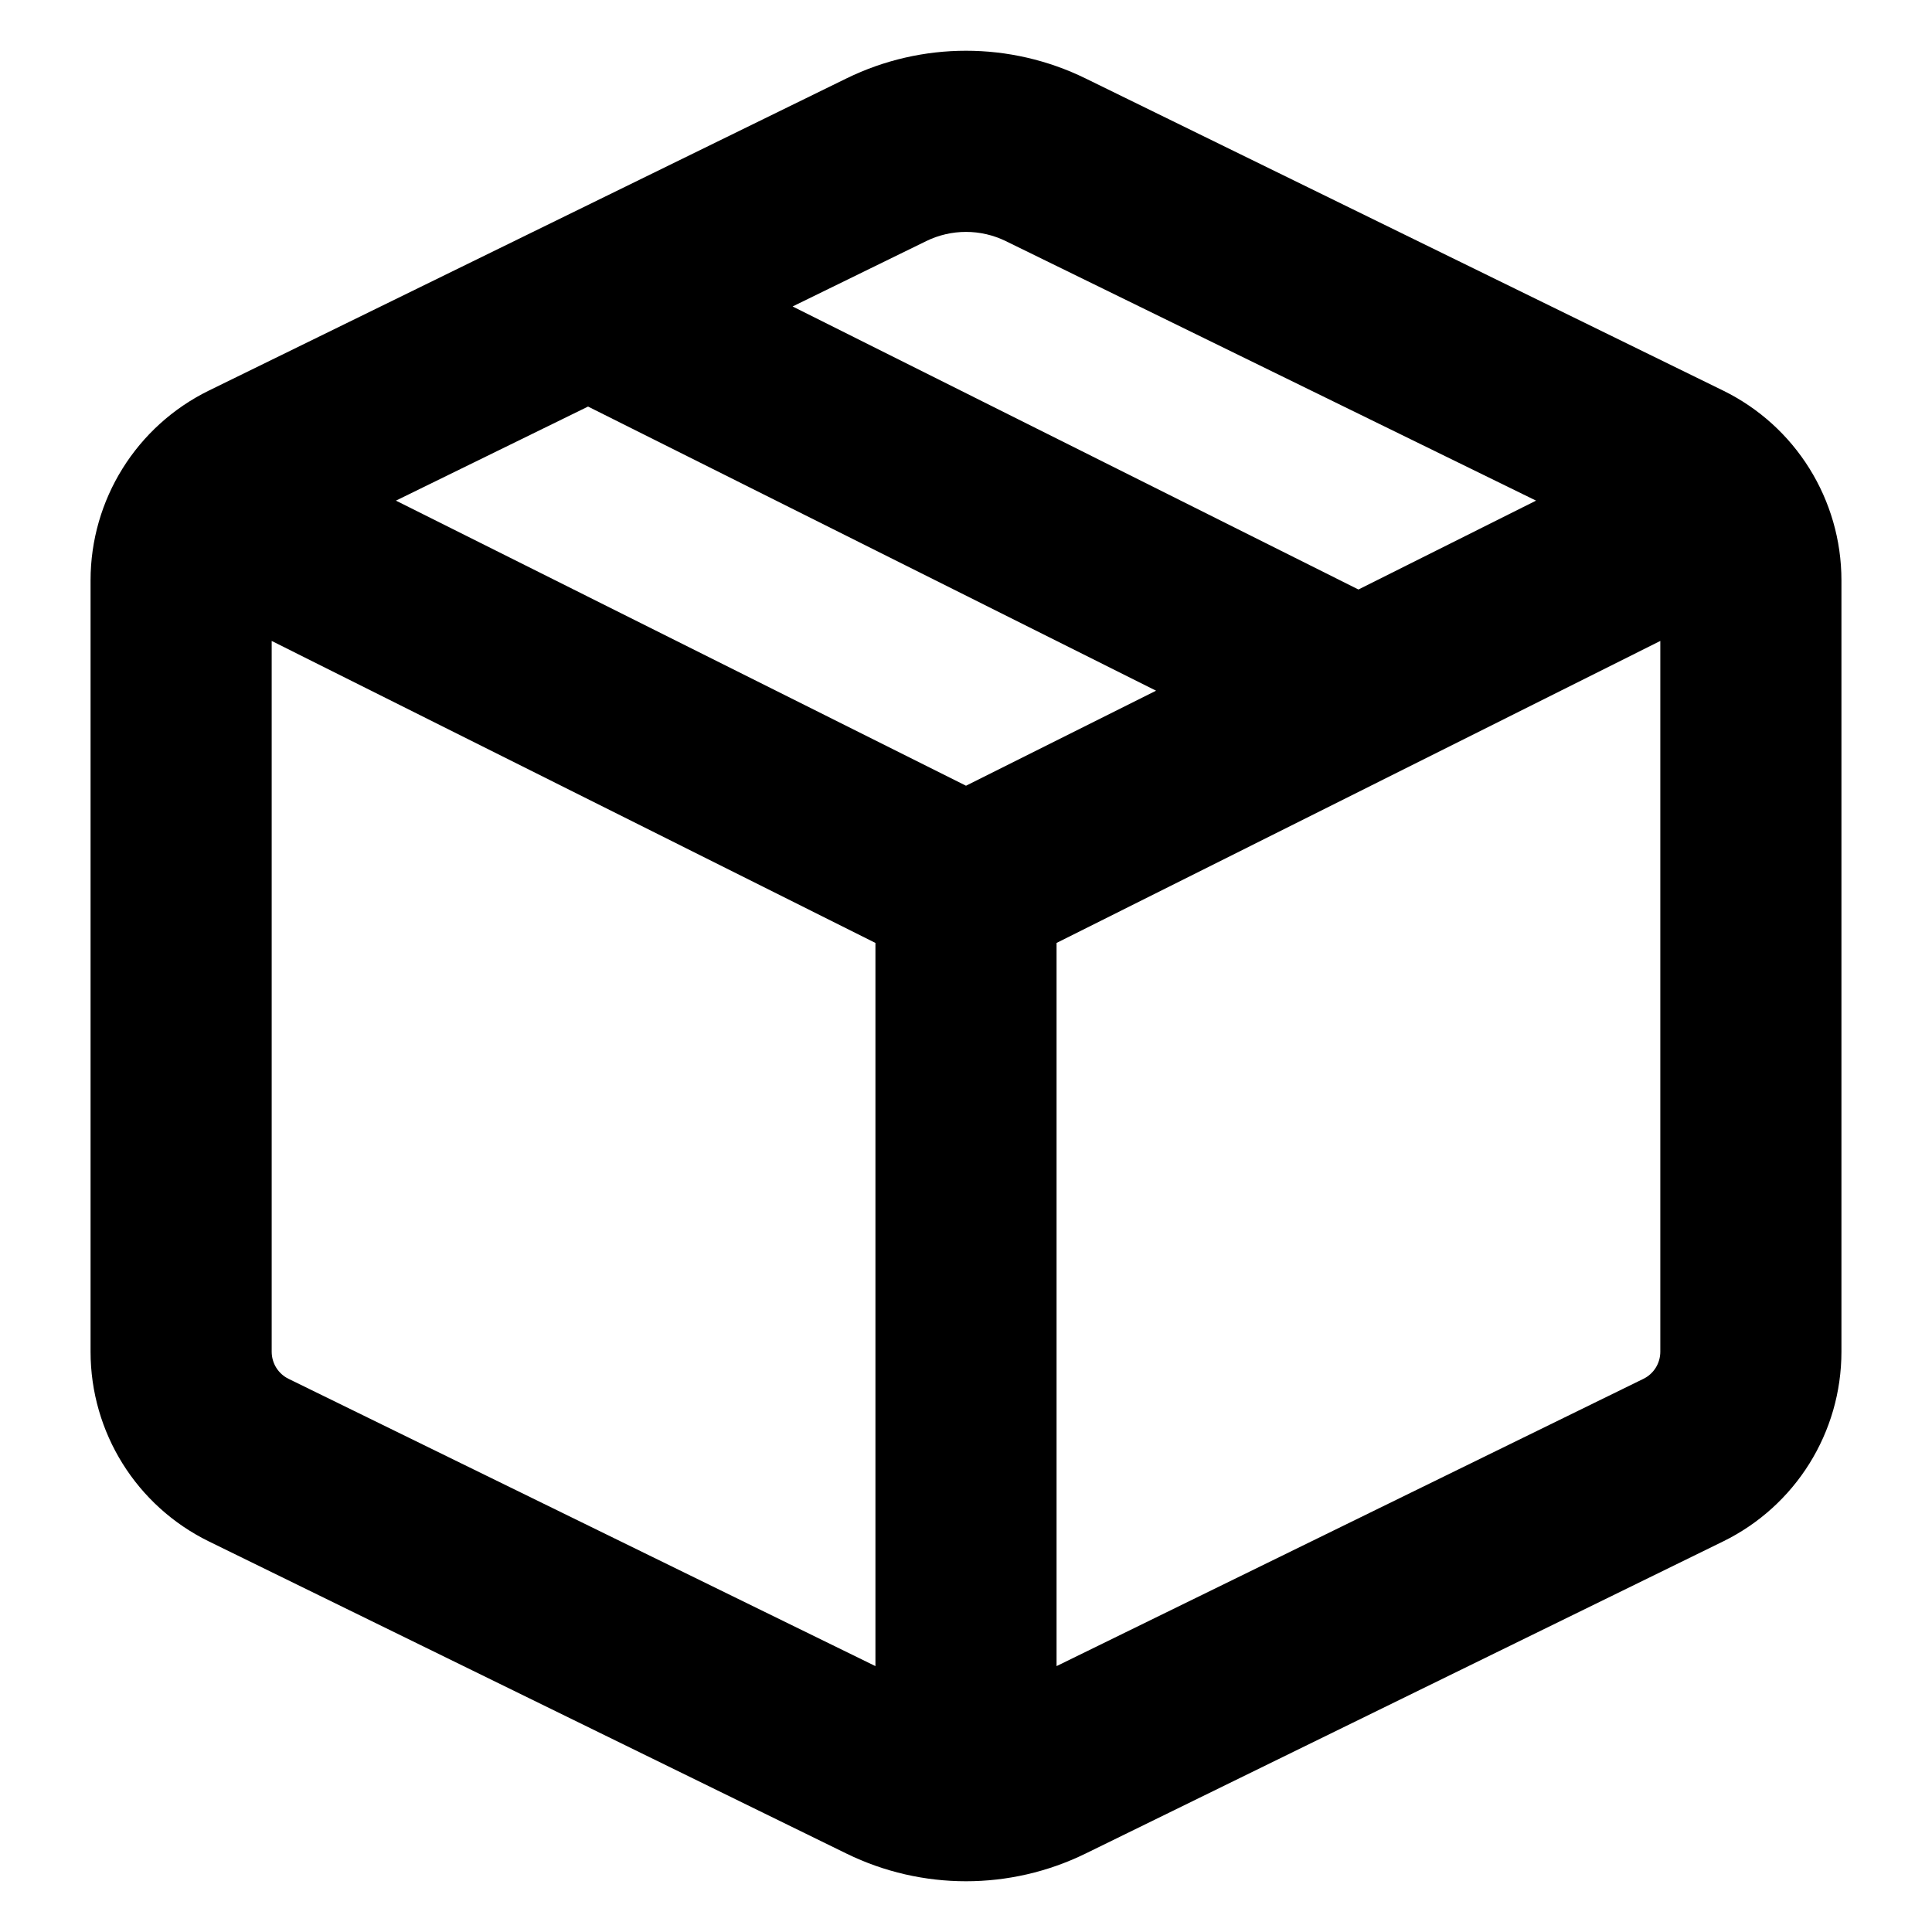 <svg width="16" height="16" viewBox="0 0 16 16" fill="none" xmlns="http://www.w3.org/2000/svg">
<path fill-rule="evenodd" clip-rule="evenodd" d="M8.989 0.649C8.365 0.344 7.635 0.344 7.011 0.649L1.731 3.234C1.13 3.528 0.75 4.138 0.75 4.806V11.194C0.75 11.863 1.13 12.472 1.731 12.766L7.011 15.351C7.635 15.656 8.365 15.656 8.989 15.351L14.269 12.766C14.87 12.472 15.25 11.863 15.25 11.194V4.806C15.25 4.138 14.87 3.528 14.269 3.234L8.989 0.649ZM7.67 1.997C7.878 1.895 8.122 1.895 8.33 1.997L12.721 4.146L11.25 4.882L6.564 2.538L7.67 1.997ZM4.87 3.367L3.279 4.146L8 6.507L9.574 5.72L4.87 3.367ZM2.25 5.308V11.194C2.25 11.29 2.304 11.377 2.39 11.419L7.25 13.798V7.809L2.25 5.308ZM13.61 11.419L8.75 13.798V7.809L13.75 5.308V11.194C13.75 11.29 13.696 11.377 13.61 11.419Z" fill="black"/>
</svg>
